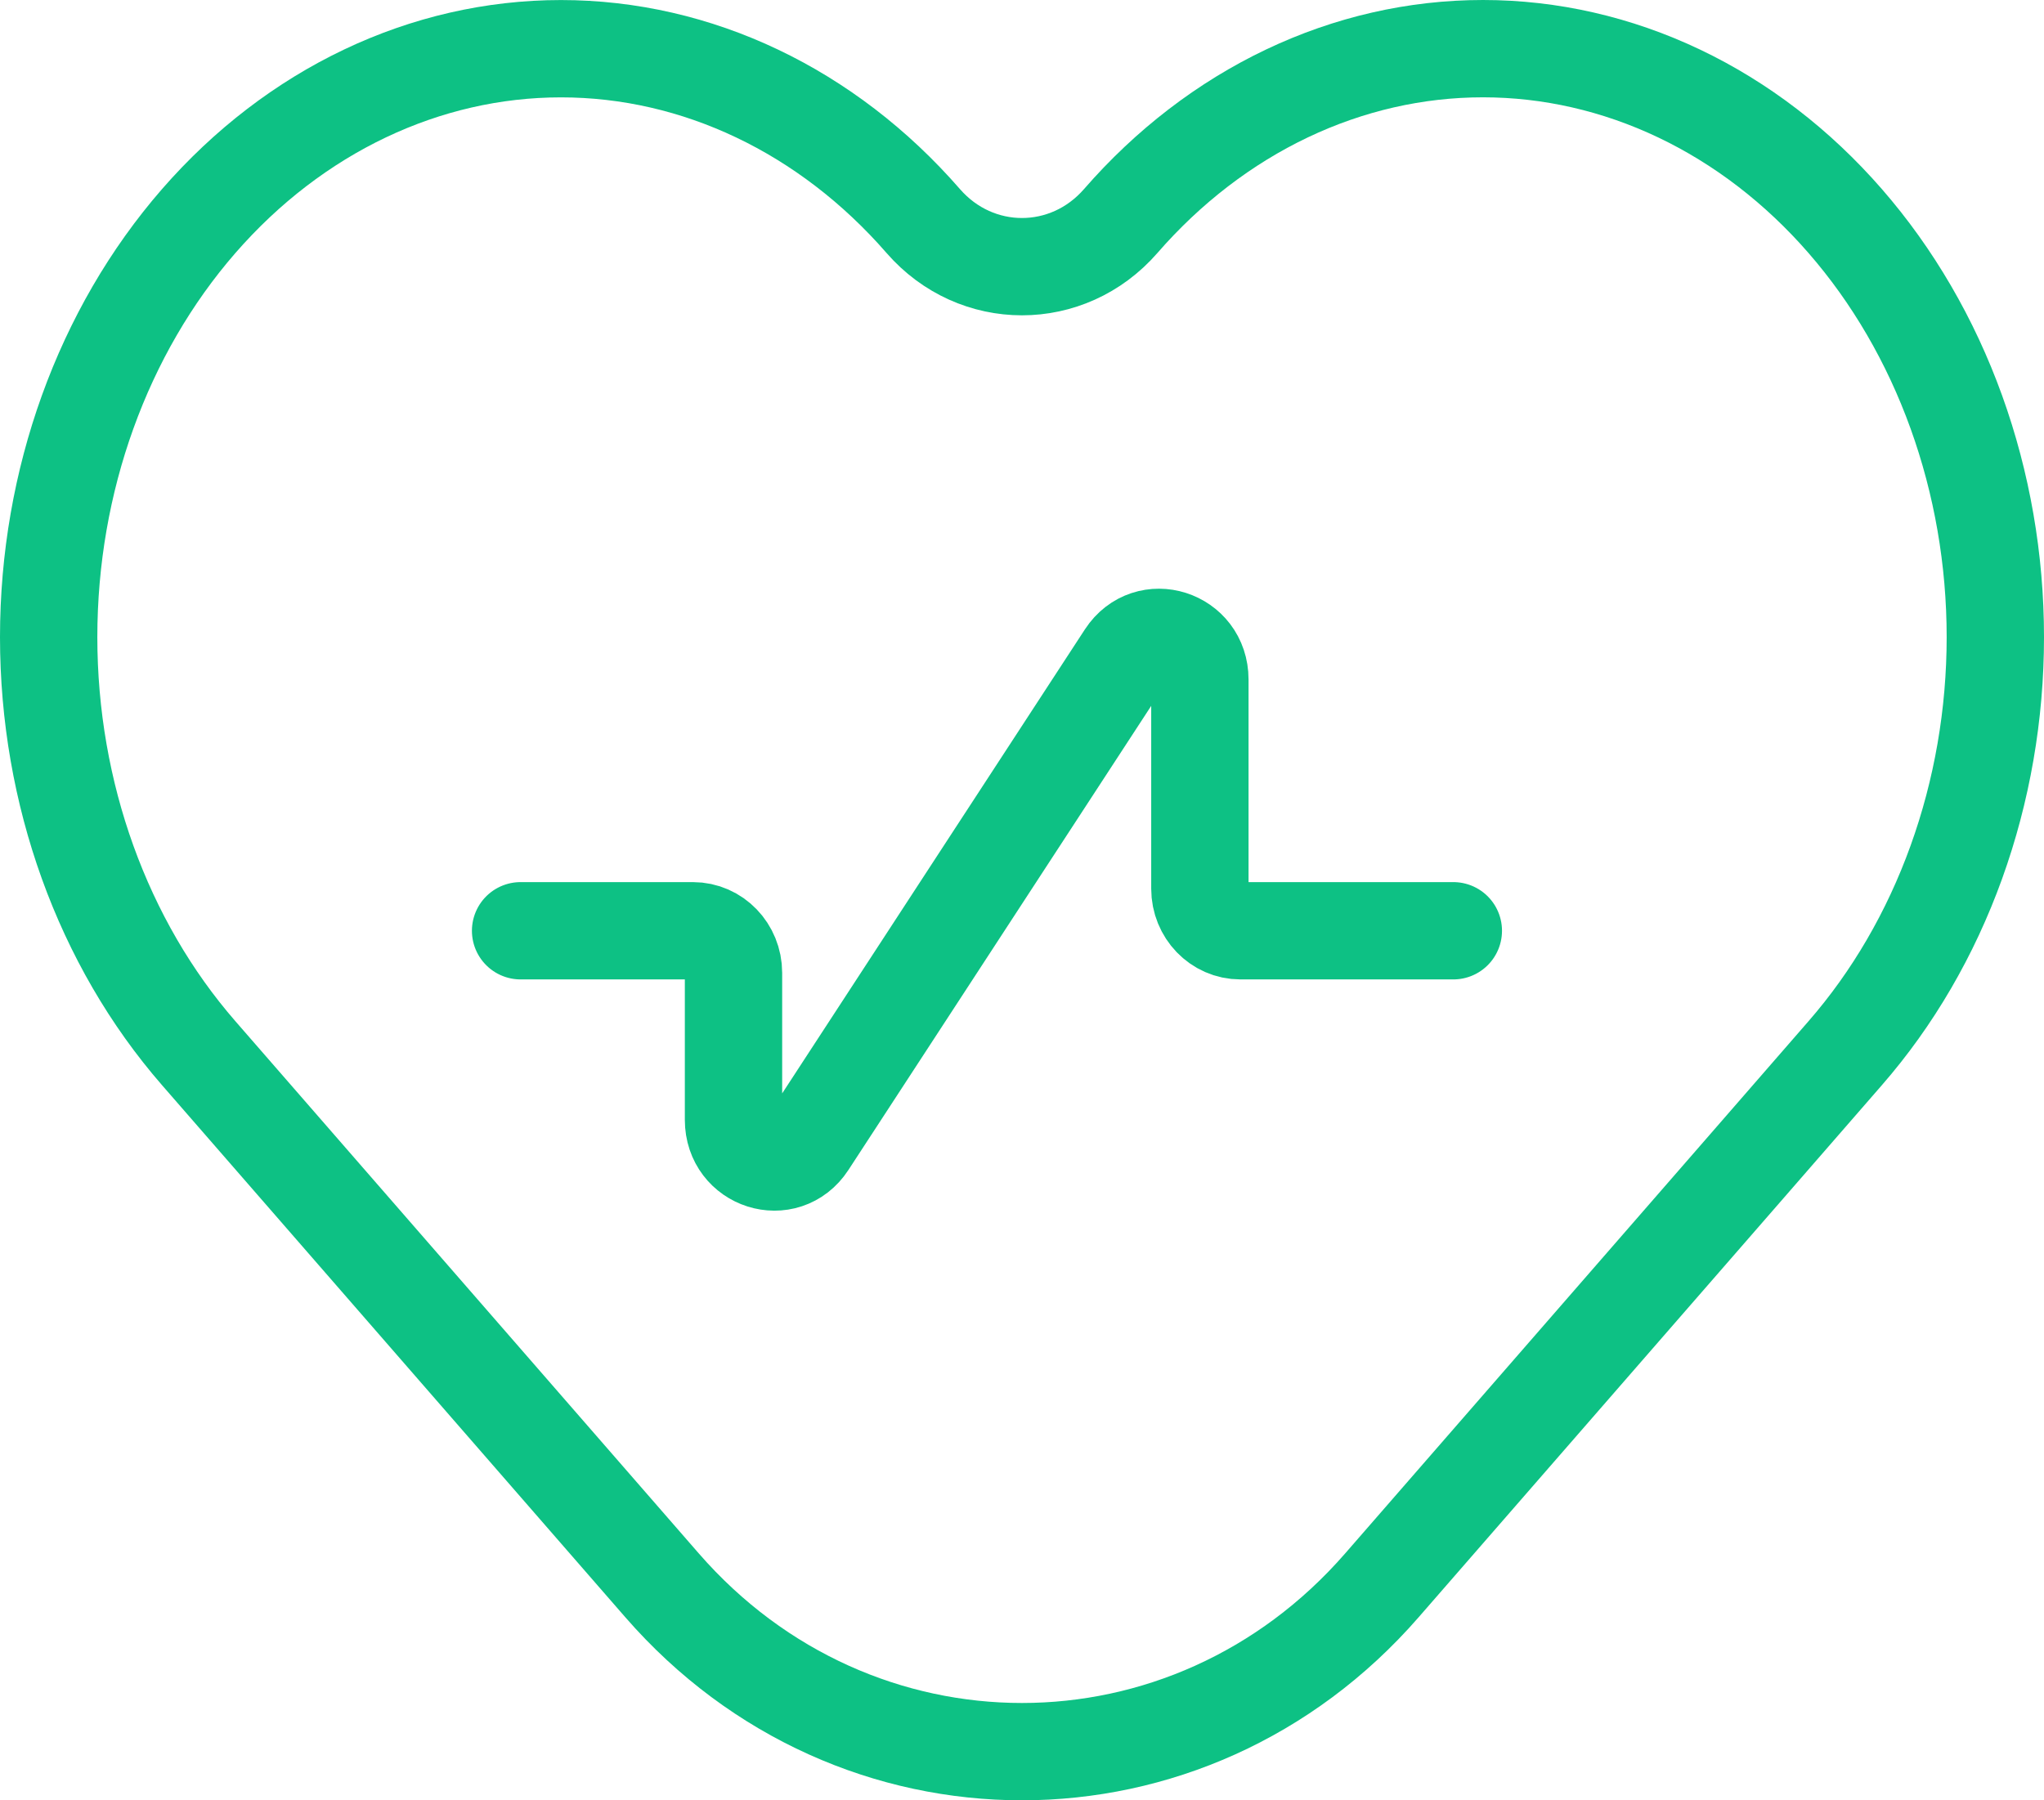 <svg width="42" height="37" viewBox="0 0 42 37" fill="none" xmlns="http://www.w3.org/2000/svg">
<path d="M10.697 19.129H14.238C14.699 19.129 15.072 19.516 15.072 19.994V23.016C15.072 23.868 16.135 24.206 16.595 23.5L23.131 13.48C23.592 12.775 24.655 13.113 24.655 13.965V18.265C24.655 18.742 25.028 19.129 25.488 19.129H29.863" stroke="#0DC184" stroke-width="2" stroke-linecap="round" stroke-linejoin="round"/>
<path d="M37.915 4.543C36.938 3.42 35.778 2.529 34.501 1.921C33.223 1.313 31.854 1 30.472 1C29.089 1 27.72 1.313 26.443 1.921C25.166 2.529 24.005 3.42 23.028 4.543C21.94 5.793 20.059 5.793 18.971 4.543C16.997 2.275 14.319 1.001 11.527 1.001C8.735 1.001 6.058 2.275 4.083 4.543C2.109 6.811 1 9.887 1 13.094C1 16.302 2.109 19.378 4.083 21.645L6.112 23.976L13.604 32.582C17.571 37.139 24.428 37.139 28.395 32.582L35.887 23.976L37.915 21.645C38.893 20.523 39.669 19.19 40.198 17.722C40.727 16.255 41 14.682 41 13.094C41 11.506 40.727 9.933 40.198 8.466C39.669 6.999 38.893 5.666 37.915 4.543Z" stroke="#0DC184" stroke-width="2" stroke-linecap="round" stroke-linejoin="round"/>
</svg>

